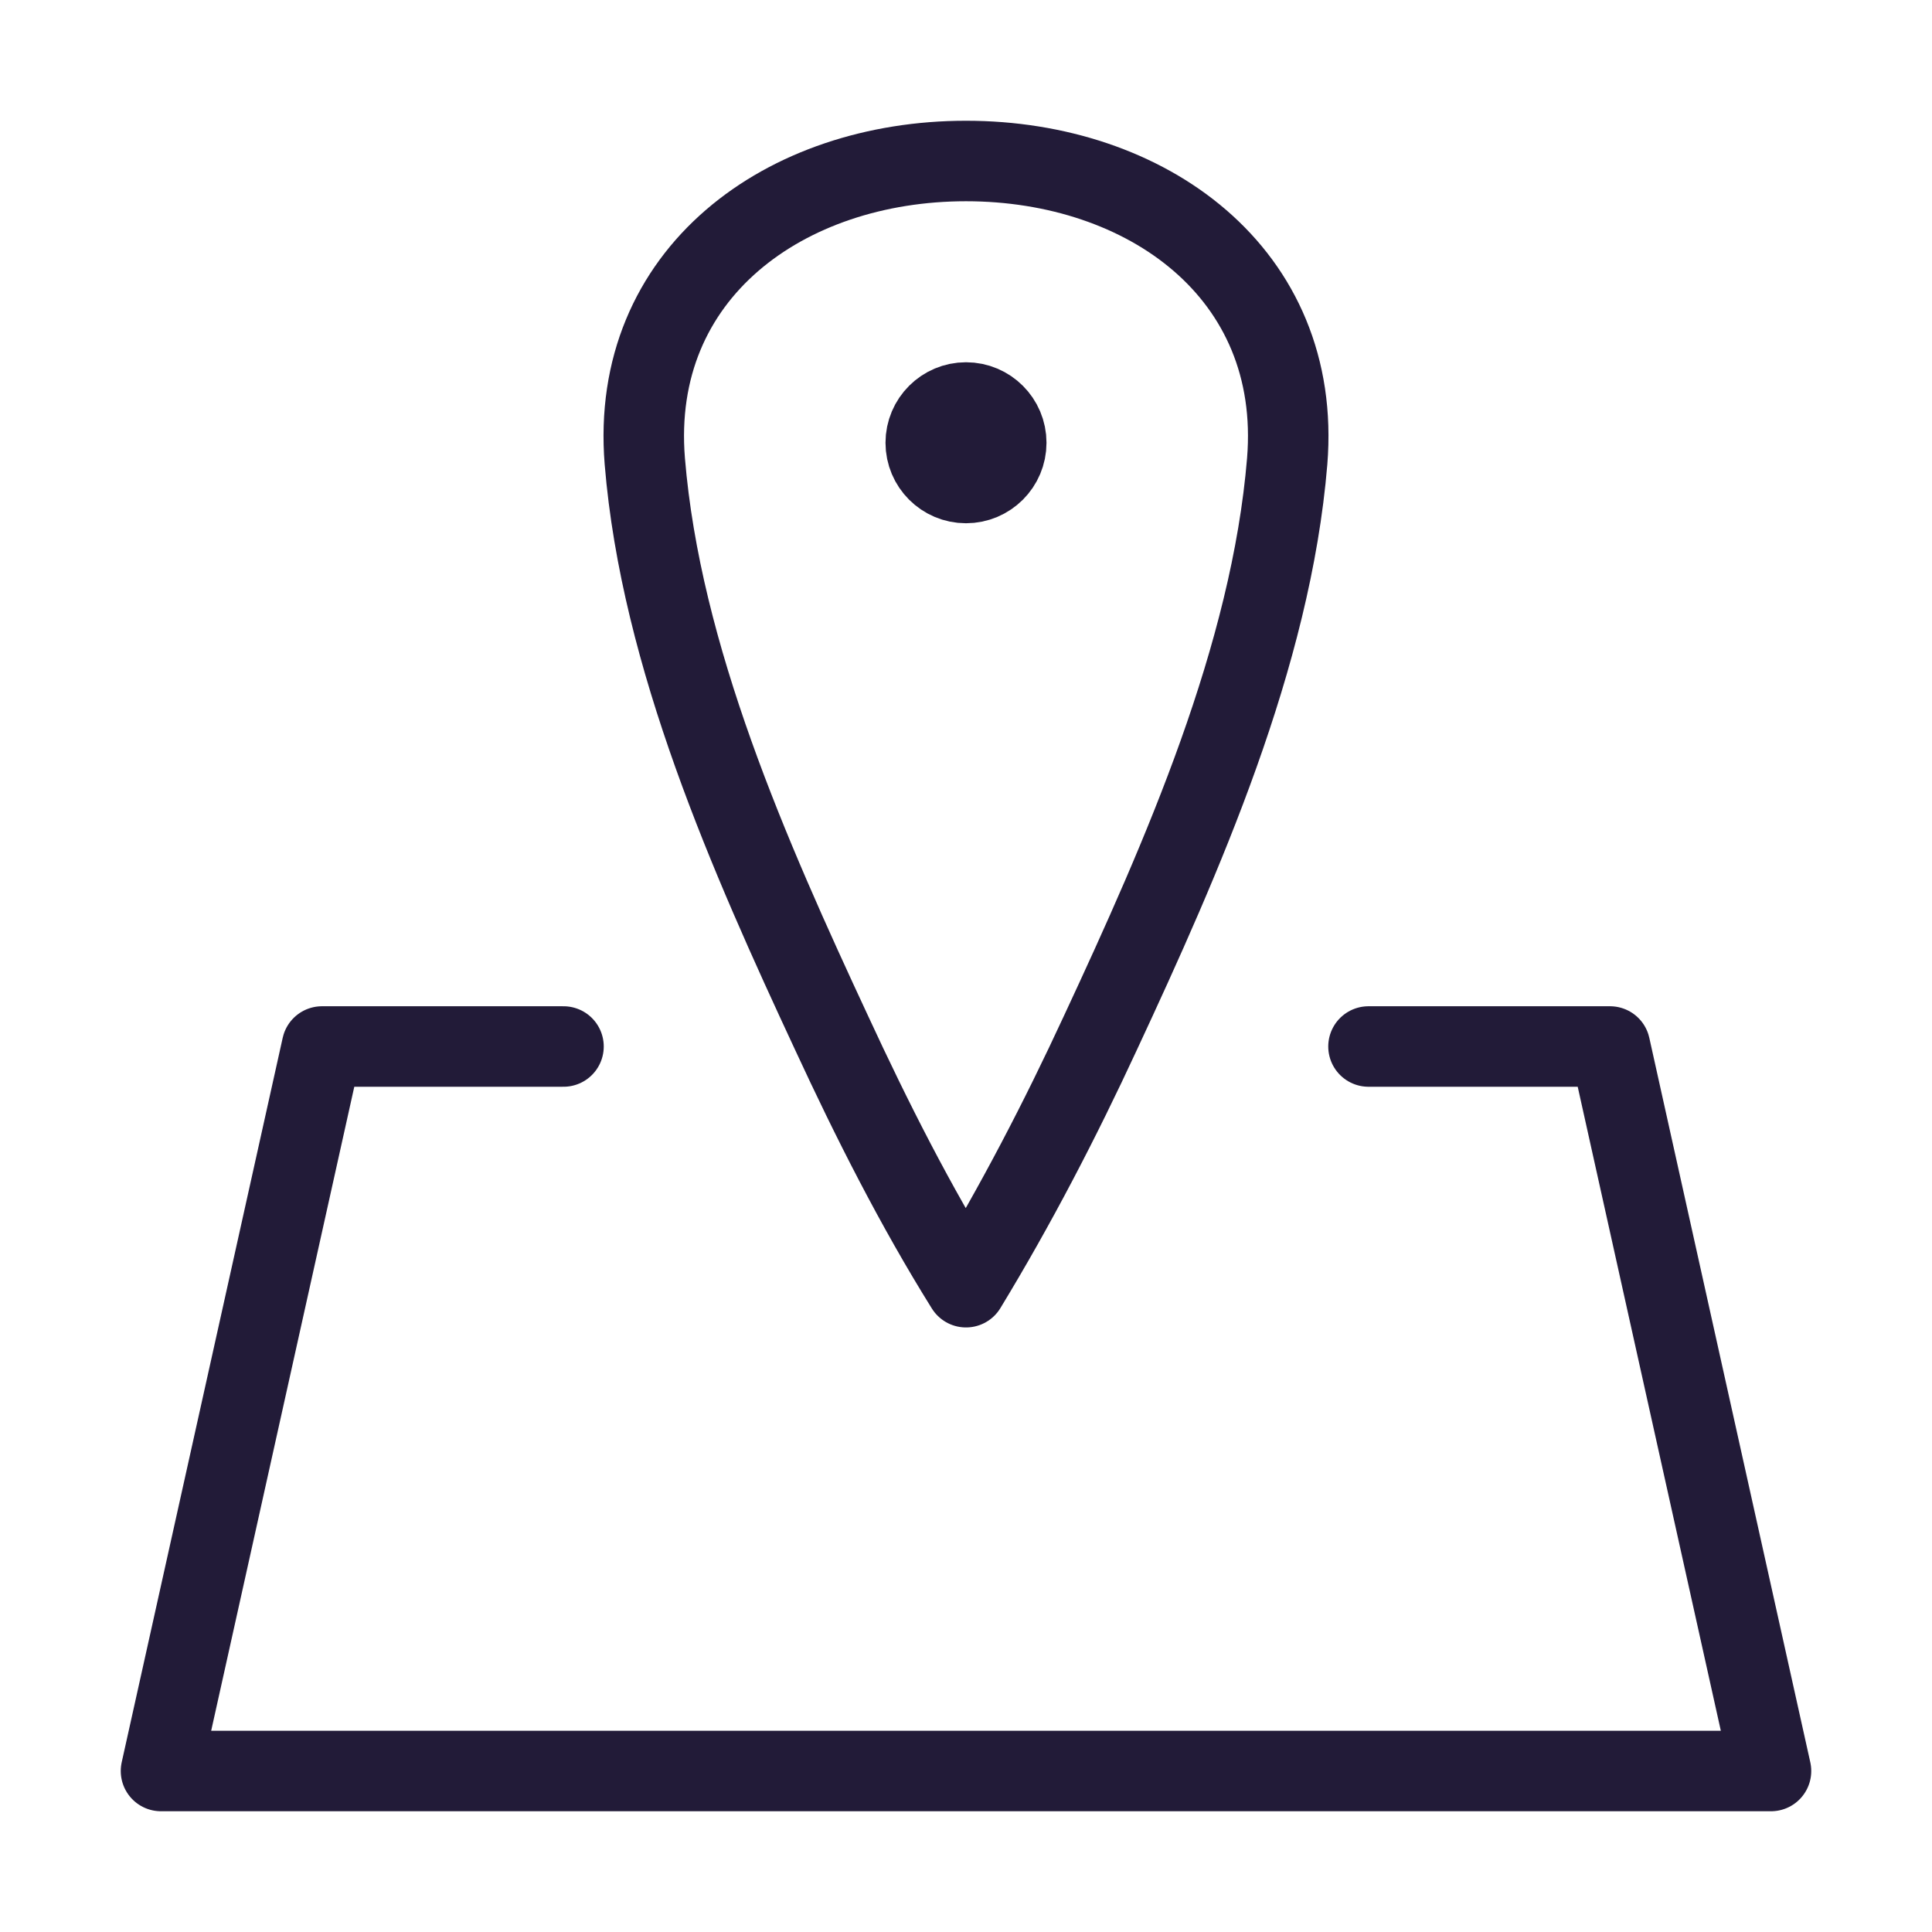 <svg width="24" height="24" viewBox="0 0 24 24" fill="none" xmlns="http://www.w3.org/2000/svg" data-reactroot="">
<path fill="none" d="M17 13H20L22 22H13.89H10.11H2L4 13H7" undefined="1"></path>
<path stroke-linejoin="round" stroke-linecap="round" stroke-miterlimit="10" stroke-width="1" stroke="#221b38" d="M17 13H20L22 22H13.89H10.11H2L4 13H7"></path>
<path stroke-linejoin="round" stroke-linecap="round" stroke-miterlimit="10" stroke-width="1" stroke="#221b38" fill="none" d="M12 2C9.76 2 7.82 3.39 8.01 5.73C8.21 8.16 9.31 10.64 10.33 12.83C10.83 13.91 11.37 14.98 12 15.99C12.62 14.97 13.17 13.91 13.67 12.83C14.69 10.64 15.79 8.15 15.99 5.73C16.18 3.39 14.24 2 12 2Z"></path>
<path stroke-linejoin="round" stroke-linecap="round" stroke-miterlimit="10" stroke-width="1" stroke="#221b38" fill="none" d="M12 6C12.276 6 12.5 5.776 12.5 5.5C12.5 5.224 12.276 5 12 5C11.724 5 11.5 5.224 11.5 5.5C11.5 5.776 11.724 6 12 6Z"></path>
</svg>

